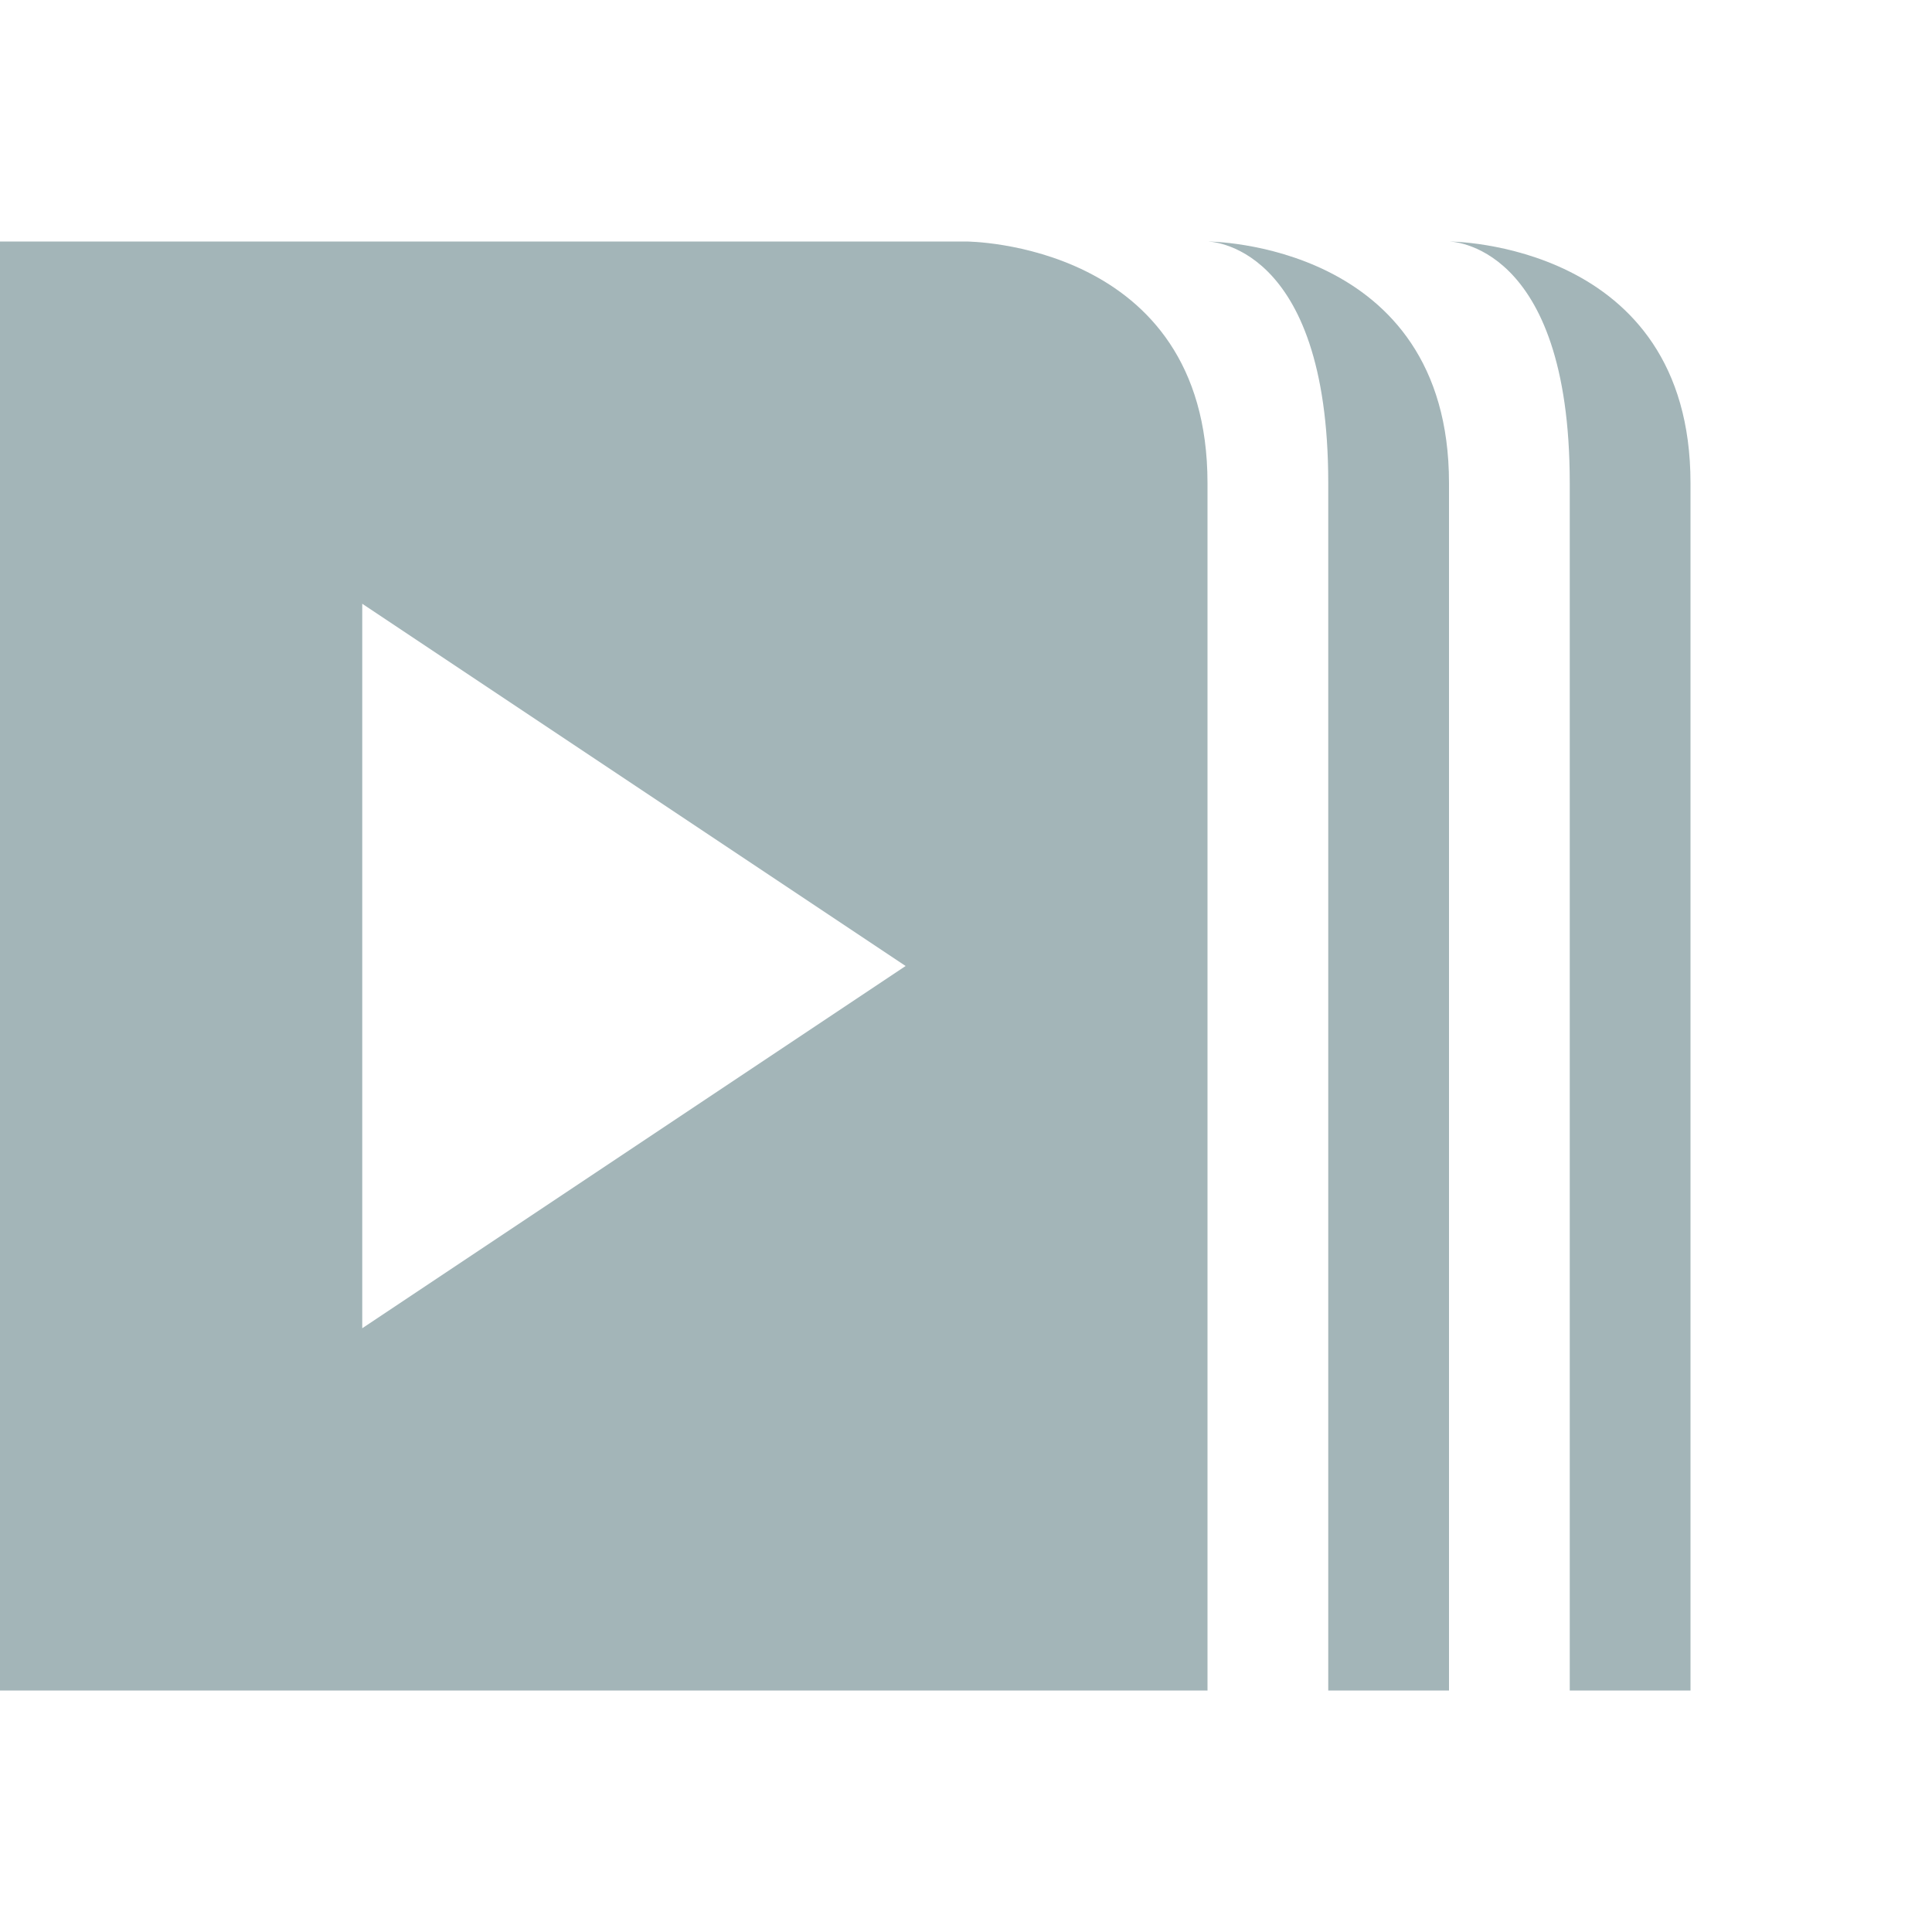 <svg xmlns="http://www.w3.org/2000/svg" width="16" height="16" version="1.1">
 <path style="fill:#a3b5b8" d="M 0,2 V 14 H 10 V 4 C 10,2 8,2 8,2 Z M 3,5 7.5,8 3,11 Z"/>
 <path style="fill:#a3b5b8" d="M 10,2 C 10,2 11,2 11,4 V 14 H 12 V 4 C 12,2 10,2 10,2 Z"/>
 <path style="fill:#a3b5b8" d="M 12,2 C 12,2 13,2 13,4 V 14 H 14 V 4 C 14,2 12,2 12,2 Z"/>
</svg>
